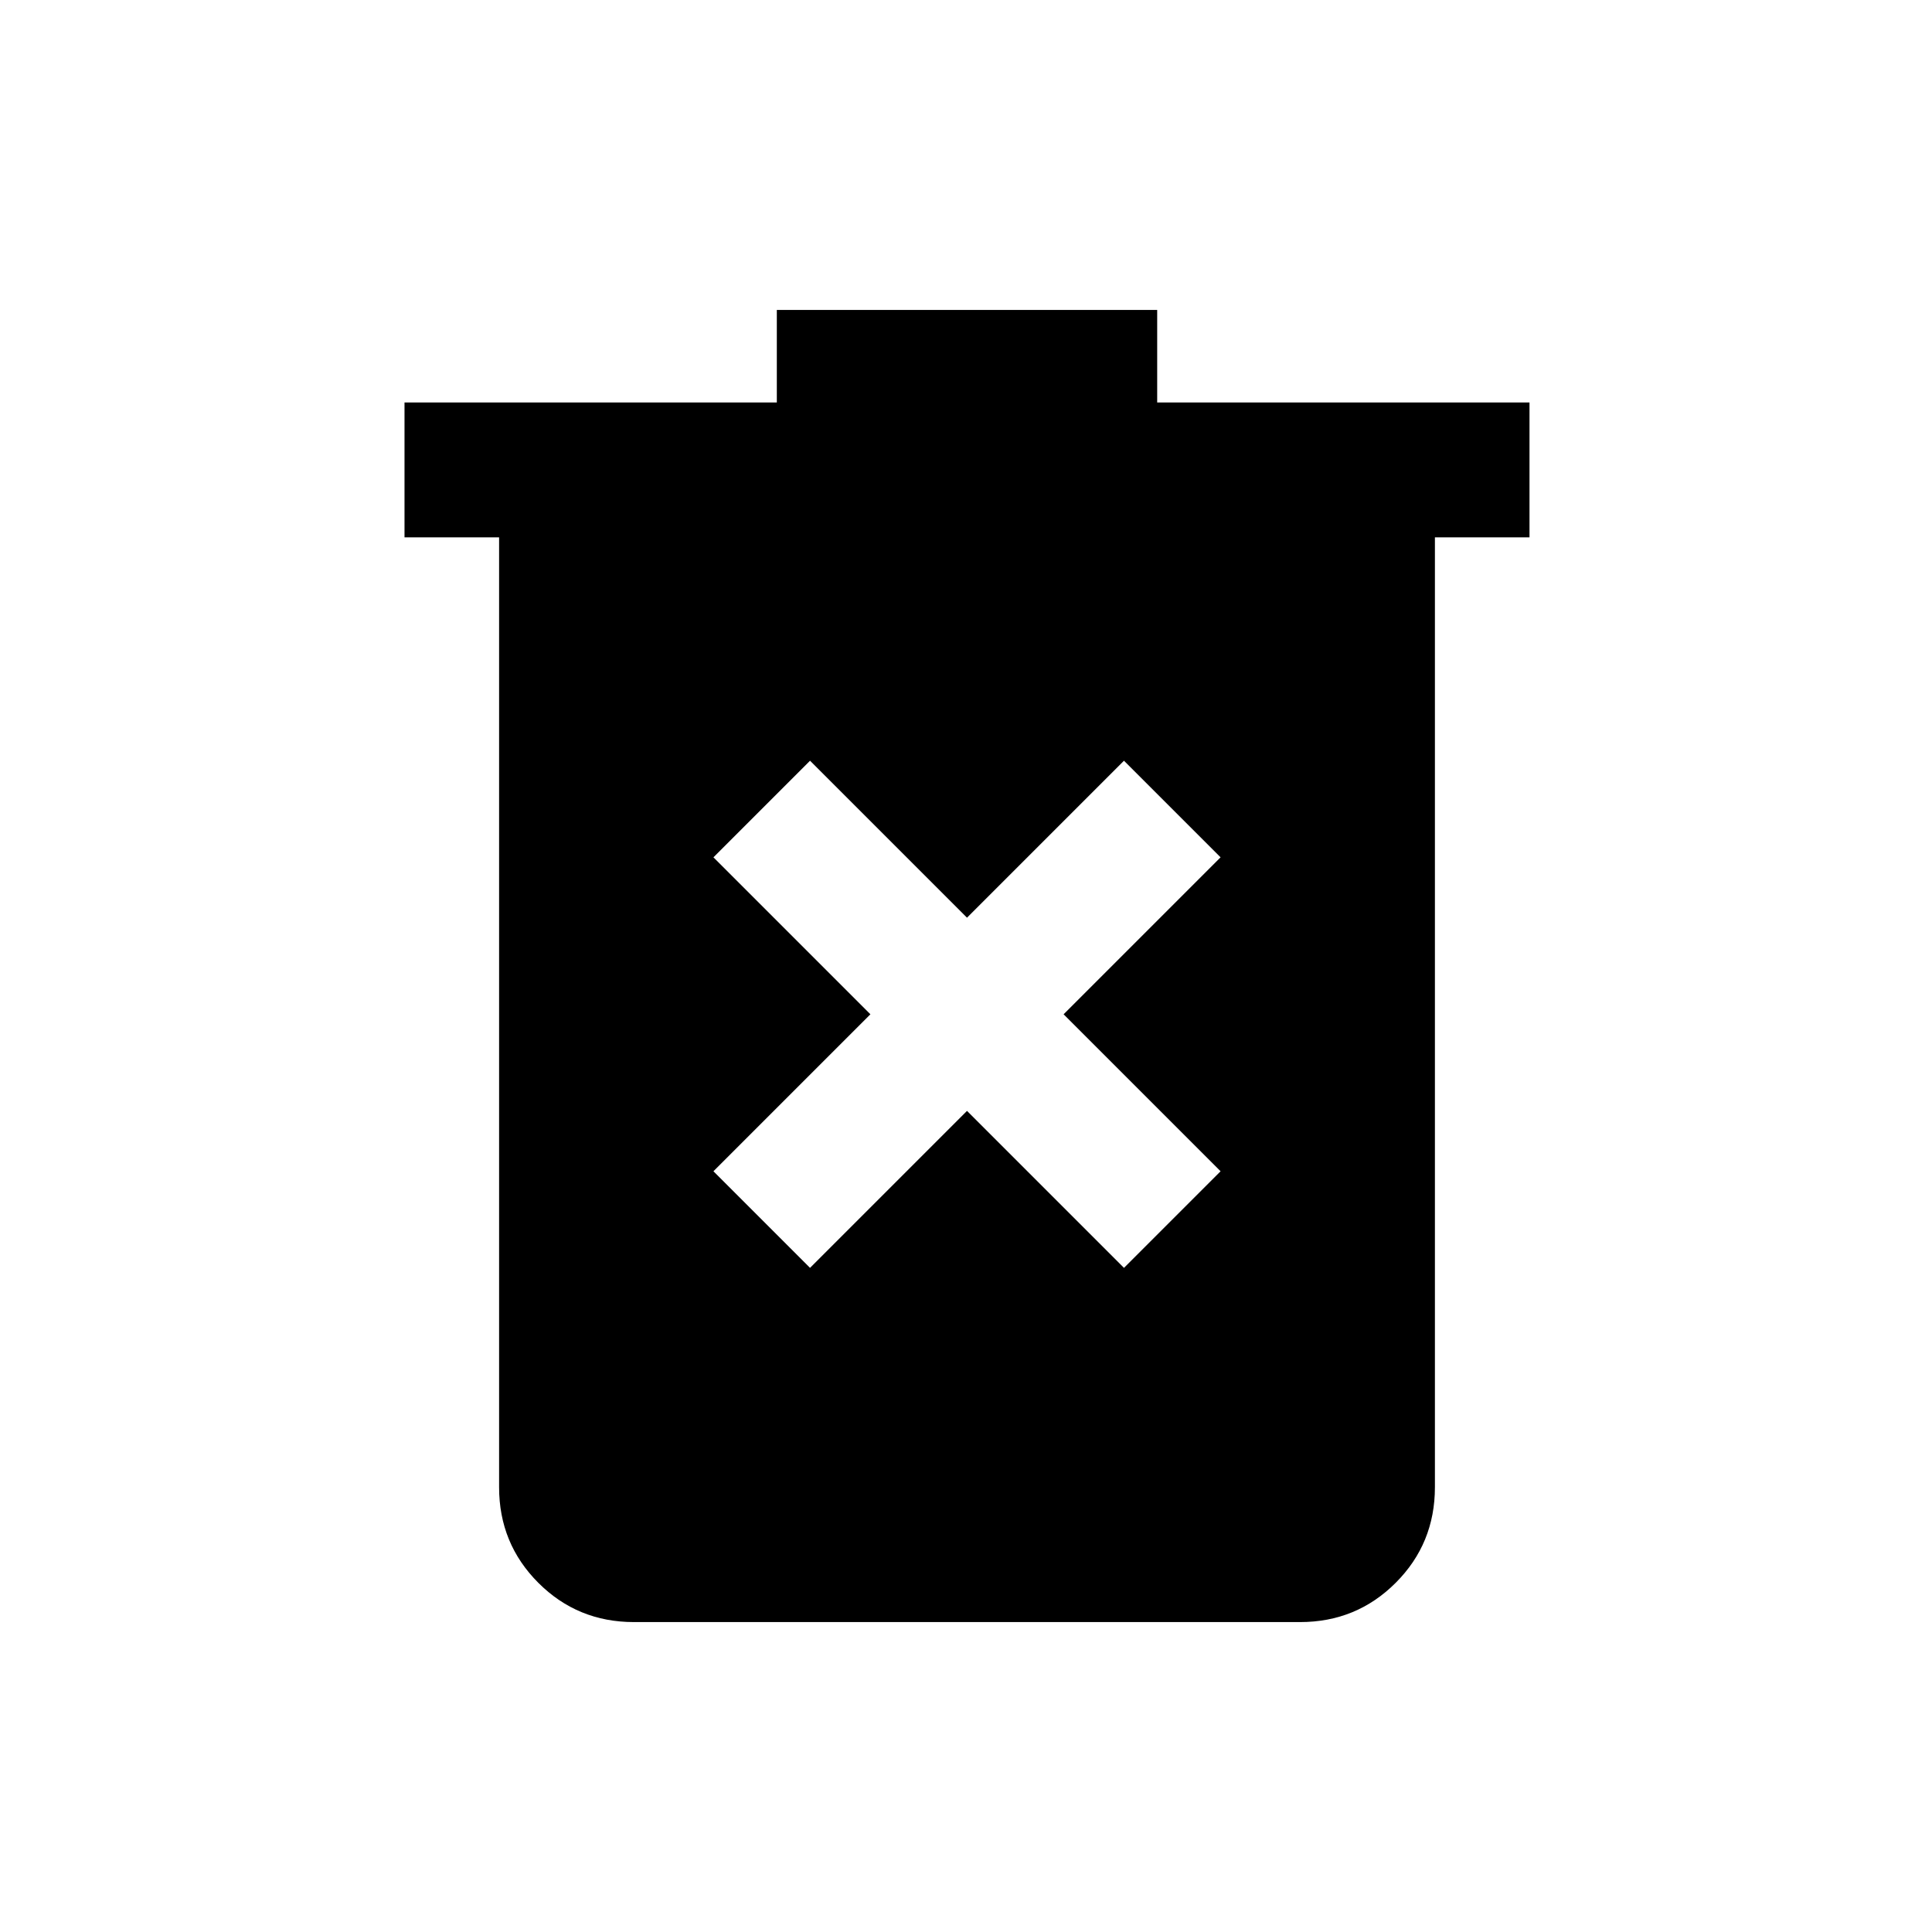<svg xmlns="http://www.w3.org/2000/svg" height="20" viewBox="0 -960 960 960" width="20"><path d="m402.5-330 78-78 78 78 48-48-78-78 78-78-48-48-78 78-78-78-48 48 78 78-78 78 48 48ZM315-154q-28 0-47.5-19.5T248-221v-472h-47v-67h185v-46h189v46h185v67h-47v472q0 28-19.5 47.5T646-154H315Z"/></svg>